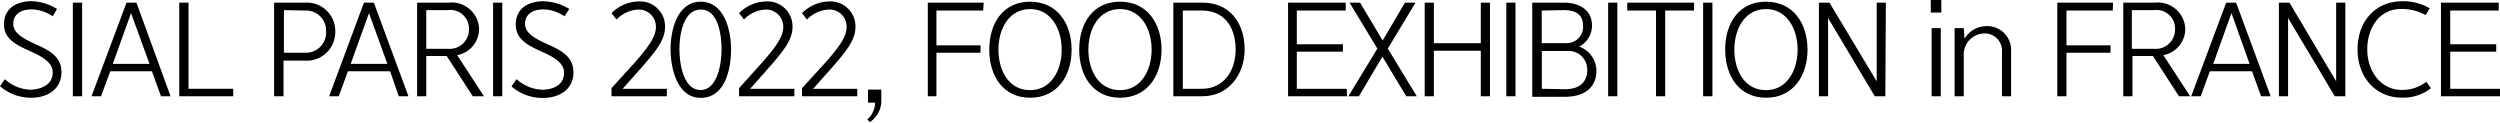 <svg xmlns="http://www.w3.org/2000/svg" viewBox="0 0 237.12 11.62"><title>자산 128</title><g id="레이어_2" data-name="레이어 2"><g id="레이어_1-2" data-name="레이어 1"><path d="M5,1.55A3.67,3.67,0,0,0,3,.89c-1.1,0-1.74.53-1.74,1.36s.75,1.34,2.24,2S5.83,5.55,5.83,6.86C5.83,8.54,4.38,9.27,3,9.27A4.43,4.43,0,0,1,0,8.17l.46-.66a3.81,3.81,0,0,0,2.41,1C3.75,8.48,5,8.14,5,6.87c0-.85-.77-1.41-2.1-2S.38,3.71.38,2.32C.38.66,1.74.11,3,.11A4.91,4.91,0,0,1,5.41.85Z"/><path d="M7.79,9.13H6.91V.25h.88Z"/><path d="M16.18,9.13h-.91l-.86-2.37H10.46L9.58,9.13h-.9L12,.25h.94Zm-2-3.07L12.43,1.24,10.7,6.06Z"/><path d="M22.12,9.13H17V.25h.88V8.42h4.24Z"/><path d="M28.93.25A2.7,2.7,0,0,1,31.8,3a2.7,2.7,0,0,1-2.86,2.75H26.89V9.13H26V.25Zm-2,.71V5h2a1.91,1.91,0,0,0,2-2,1.9,1.9,0,0,0-2-2Z"/><path d="M38.74,9.13h-.92L37,6.76H33l-.87,2.37h-.91L34.52.25h.94Zm-2-3.07L35,1.24,33.26,6.06Z"/><path d="M45.9,9.13H44.84L42.37,5.31H40.43V9.13h-.87V.25h3a2.6,2.6,0,0,1,2.88,2.51,2.53,2.53,0,0,1-2.08,2.47Zm-3.42-4.5a1.83,1.83,0,0,0,2-1.87,1.76,1.76,0,0,0-2-1.8H40.43V4.63Z"/><path d="M47.64,9.13h-.87V.25h.87Z"/><path d="M53.54,1.55a3.64,3.64,0,0,0-2-.66c-1.09,0-1.74.53-1.74,1.36s.75,1.34,2.25,2,2.34,1.32,2.34,2.63c0,1.68-1.46,2.41-2.88,2.41a4.45,4.45,0,0,1-3-1.1L49,7.51a3.86,3.86,0,0,0,2.42,1c.88,0,2.08-.34,2.08-1.61,0-.85-.78-1.41-2.11-2s-2.47-1.18-2.47-2.57c0-1.66,1.37-2.21,2.6-2.21A5,5,0,0,1,54,.85Z"/><path d="M63.25,8.42v.71H58V8.36l1.92-2.11c1.76-1.94,2.29-2.87,2.29-3.68A1.62,1.62,0,0,0,60.48.91a3.06,3.06,0,0,0-2,.94L58,1.25A3.68,3.68,0,0,1,60.53.14a2.37,2.37,0,0,1,2.55,2.4c0,1.26-.86,2.32-2.53,4.2L59.06,8.42Z"/><path d="M63.6,4.65c0-1.84.66-4.49,2.86-4.49s2.88,2.61,2.88,4.52c0,2.06-.65,4.6-2.88,4.6S63.6,6.49,63.6,4.65Zm.84,0c0,1.44.4,3.89,2,3.89s2-2.47,2-3.86S68.12.9,66.47.9,64.44,3.3,64.44,4.65Z"/><path d="M75.34,8.42v.71H70.1V8.36L72,6.25c1.76-1.94,2.29-2.87,2.29-3.68A1.62,1.62,0,0,0,72.57.91a3,3,0,0,0-2,.94l-.47-.6A3.68,3.68,0,0,1,72.62.14a2.37,2.37,0,0,1,2.55,2.4c0,1.26-.86,2.32-2.53,4.2L71.15,8.42Z"/><path d="M81.31,8.42v.71H76.07V8.36L78,6.25c1.77-1.94,2.3-2.87,2.3-3.68A1.62,1.62,0,0,0,78.54.91a3.08,3.08,0,0,0-2,.94l-.47-.6A3.69,3.69,0,0,1,78.59.14a2.37,2.37,0,0,1,2.55,2.4c0,1.26-.85,2.32-2.52,4.2l-1.5,1.68Z"/><path d="M82.33,8.5h1.26v1a2.3,2.3,0,0,1-.07.65,2.55,2.55,0,0,1-1,1.43l-.26-.25A2.13,2.13,0,0,0,83,9.73h-.67Z"/><path d="M93.25,1H88.82v3.3H93V5H88.82V9.13H88V.25h5.3Z"/><path d="M93.83,4.71c0-2.49,1.3-4.55,3.87-4.55s3.94,2.06,3.94,4.55-1.36,4.56-3.94,4.56S93.83,7.17,93.83,4.71ZM97.7,8.55c2,0,3-1.89,3-3.84s-1-3.85-3-3.85-3,1.87-3,3.85S95.68,8.55,97.7,8.55Z"/><path d="M102.36,4.71c0-2.49,1.29-4.55,3.87-4.55s3.94,2.06,3.94,4.55-1.37,4.56-3.94,4.56S102.36,7.17,102.36,4.71Zm3.87,3.84c2,0,3-1.89,3-3.84s-1-3.85-3-3.85-3,1.87-3,3.85S104.21,8.55,106.23,8.55Z"/><path d="M114.05.25c2.53,0,4,1.85,4,4.45,0,2.4-1.55,4.43-4,4.43h-2.76V.25ZM114,8.42c2.08,0,3.2-1.72,3.2-3.73C117.18,2.4,116,1,114,1h-1.81V8.42Z"/><path d="M127.77,9.13h-5.6V.25h5.47V1H123v3.2h4.37v.7H123V8.42h4.73Z"/><path d="M133.26.25h1l-2.63,4.36,2.75,4.52h-1l-2.26-3.76-2.23,3.76h-1l2.75-4.52L128,.25h1l2.14,3.59Z"/><path d="M141.32,9.13h-.87V4.81H136V9.13h-.87V.25H136V4.1h4.45V.25h.87Z"/><path d="M143.74,9.13h-.87V.25h.87Z"/><path d="M151,2.42a2.27,2.27,0,0,1-1.21,2,2.46,2.46,0,0,1,1.63,2.27c0,1.4-.89,2.49-3,2.49h-3.09V.25h3C149.87.25,151,1,151,2.42ZM146.23,1V4.09h2.31a1.54,1.54,0,0,0,1.61-1.67c0-1-.65-1.46-1.85-1.46Zm2.22,7.46c1.36,0,2.1-.67,2.1-1.85a1.78,1.78,0,0,0-2-1.77h-2.31V8.42Z"/><path d="M153.4,9.13h-.87V.25h.87Z"/><path d="M160.68,1h-2.74V9.13h-.87V1h-2.73V.25h6.34Z"/><path d="M162.42,9.13h-.88V.25h.88Z"/><path d="M163.63,4.71c0-2.49,1.29-4.55,3.87-4.55s3.94,2.06,3.94,4.55-1.37,4.56-3.94,4.56S163.63,7.17,163.63,4.71Zm3.87,3.84c2,0,3-1.89,3-3.84s-1-3.85-3-3.85-3,1.87-3,3.85S165.47,8.55,167.5,8.55Z"/><path d="M178.82,9.13h-1l-4.43-7.42V9.13h-.87V.25h1L178,7.71V.25h.87Z"/><path d="M183.13,0h1V1.19h-1Zm.08,2.67h.87V9.13h-.87Z"/><path d="M186.33,3.68a2.42,2.42,0,0,1,2-1.2,2.27,2.27,0,0,1,2.42,2.41V9.13h-.87V5a1.64,1.64,0,0,0-1.62-1.83,2,2,0,0,0-2,2.17V9.13h-.87V2.67h.87Z"/><path d="M200.39,1H196v3.3h4.18V5H196V9.13h-.87V.25h5.29Z"/><path d="M207.73,9.13h-1.06L204.2,5.31h-1.94V9.13h-.87V.25h3a2.6,2.6,0,0,1,2.88,2.51,2.54,2.54,0,0,1-2.08,2.47Zm-3.43-4.5a1.83,1.83,0,0,0,2-1.87,1.76,1.76,0,0,0-2-1.8h-2.1V4.63Z"/><path d="M215.37,9.13h-.91l-.86-2.37h-4l-.87,2.37h-.9L211.15.25h.94Zm-2-3.07-1.72-4.82-1.73,4.82Z"/><path d="M222.45,9.13h-1l-4.43-7.42V9.13h-.87V.25h1l4.43,7.46V.25h.87Z"/><path d="M230.57,8.37a4.26,4.26,0,0,1-2.76.89c-2.54,0-4.2-2-4.2-4.57,0-2.72,1.73-4.53,4.16-4.57a4.92,4.92,0,0,1,2.68.67l-.38.64a4.72,4.72,0,0,0-2.32-.58c-2.08,0-3.22,1.8-3.22,3.84s1.26,3.84,3.28,3.84a3.7,3.7,0,0,0,2.32-.77Z"/><path d="M237.12,9.13h-5.6V.25H237V1h-4.6v3.2h4.36v.7h-4.36V8.42h4.73Z"/></g></g></svg>